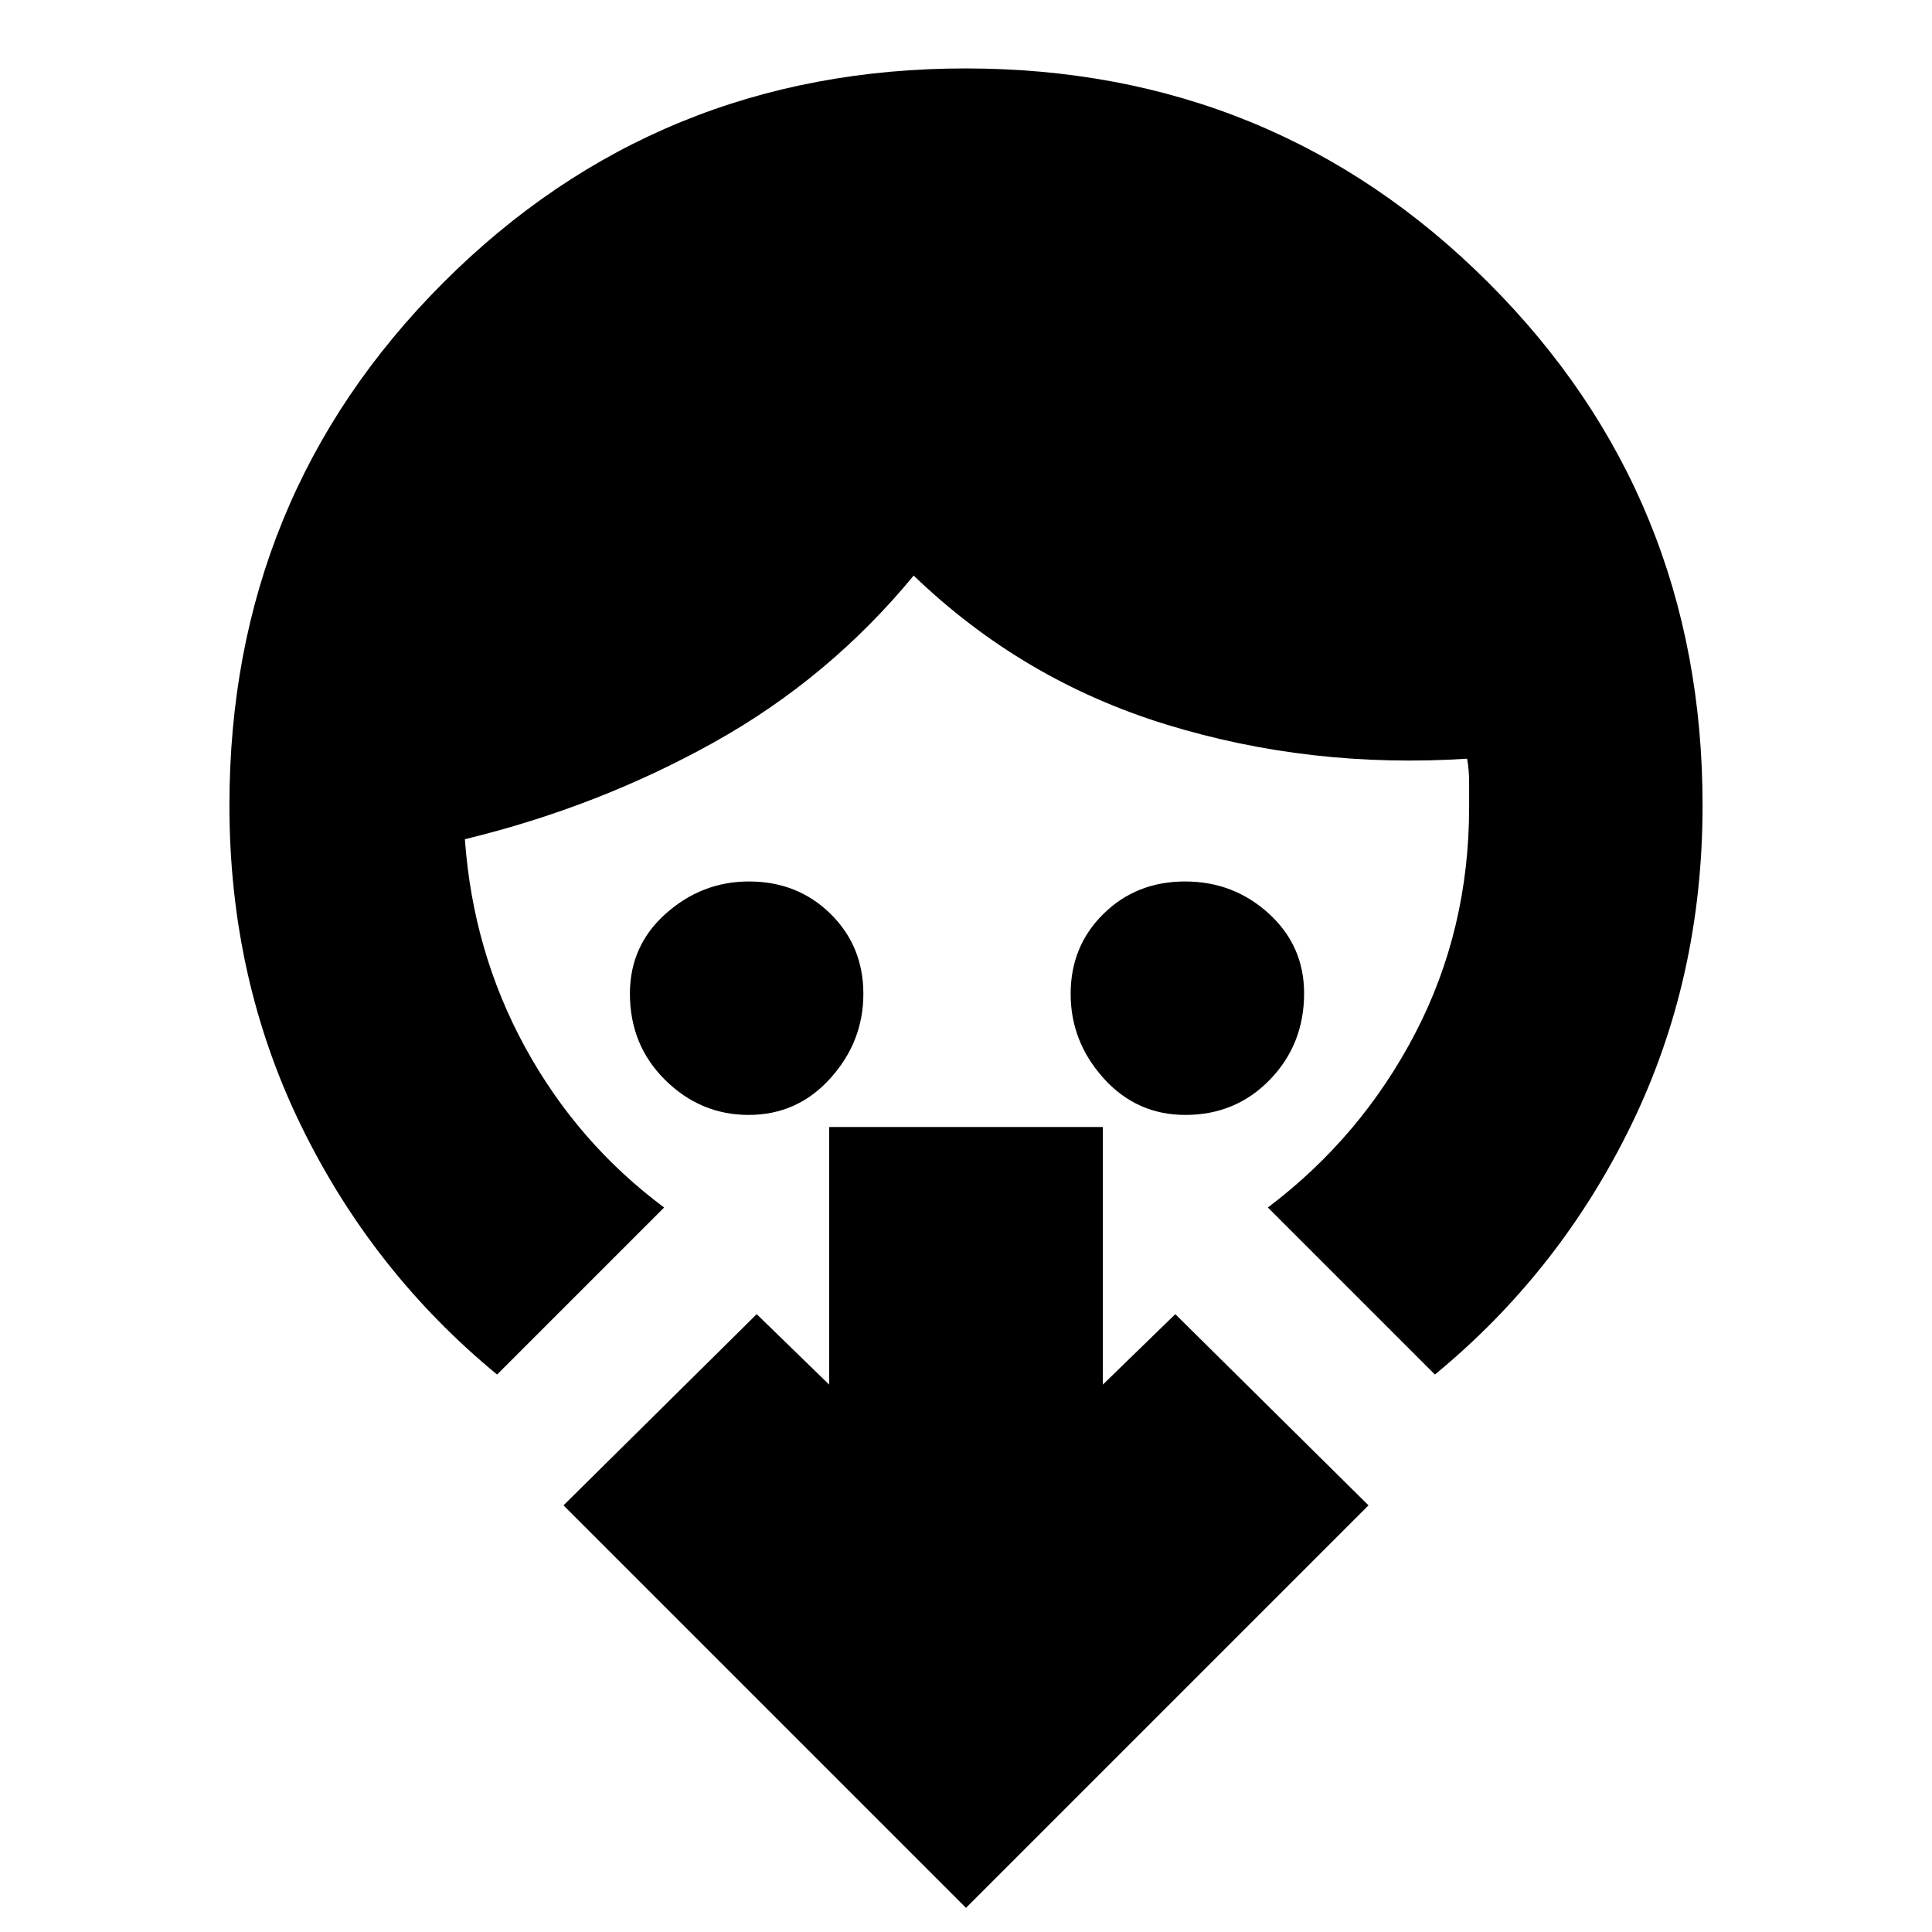 <svg xmlns="http://www.w3.org/2000/svg" height="24" viewBox="0 -960 960 960" width="24"><path d="M372-406q-23.9 0-41.45-17.33Q313-440.66 313-466.28q0-23.92 17.91-39.82 17.92-15.9 41.23-15.9 24.17 0 40.51 16.06Q429-489.88 429-466.14t-16.39 41.94Q396.23-406 372-406Zm217 0q-24.22 0-40.61-18.2T532-466.14q0-23.74 16.34-39.8t40.5-16.06q24.16 0 41.66 15.98 17.5 15.98 17.5 39.6 0 25.32-16.96 42.87Q614.08-406 589-406Zm-259 46-83 83q-62-51-97.5-123.88T114-559.82q0-153.42 106.33-259.8Q326.67-926 479.83-926 633-926 739.5-819.62 846-713.24 846-559.82q0 86.06-35.5 158.94T713-277l-83-83q46.36-35 73.18-86.5Q730-498 730-559v-12.47q0-5.93-1-11.53-78 5-149.5-17T454-674q-42 51-99.5 83T231-543q4 56 30 103.5t69 79.5ZM480-12 280-212l96-95 36 35v-128h136v128l36-35 96 95L480-12Z"/></svg>